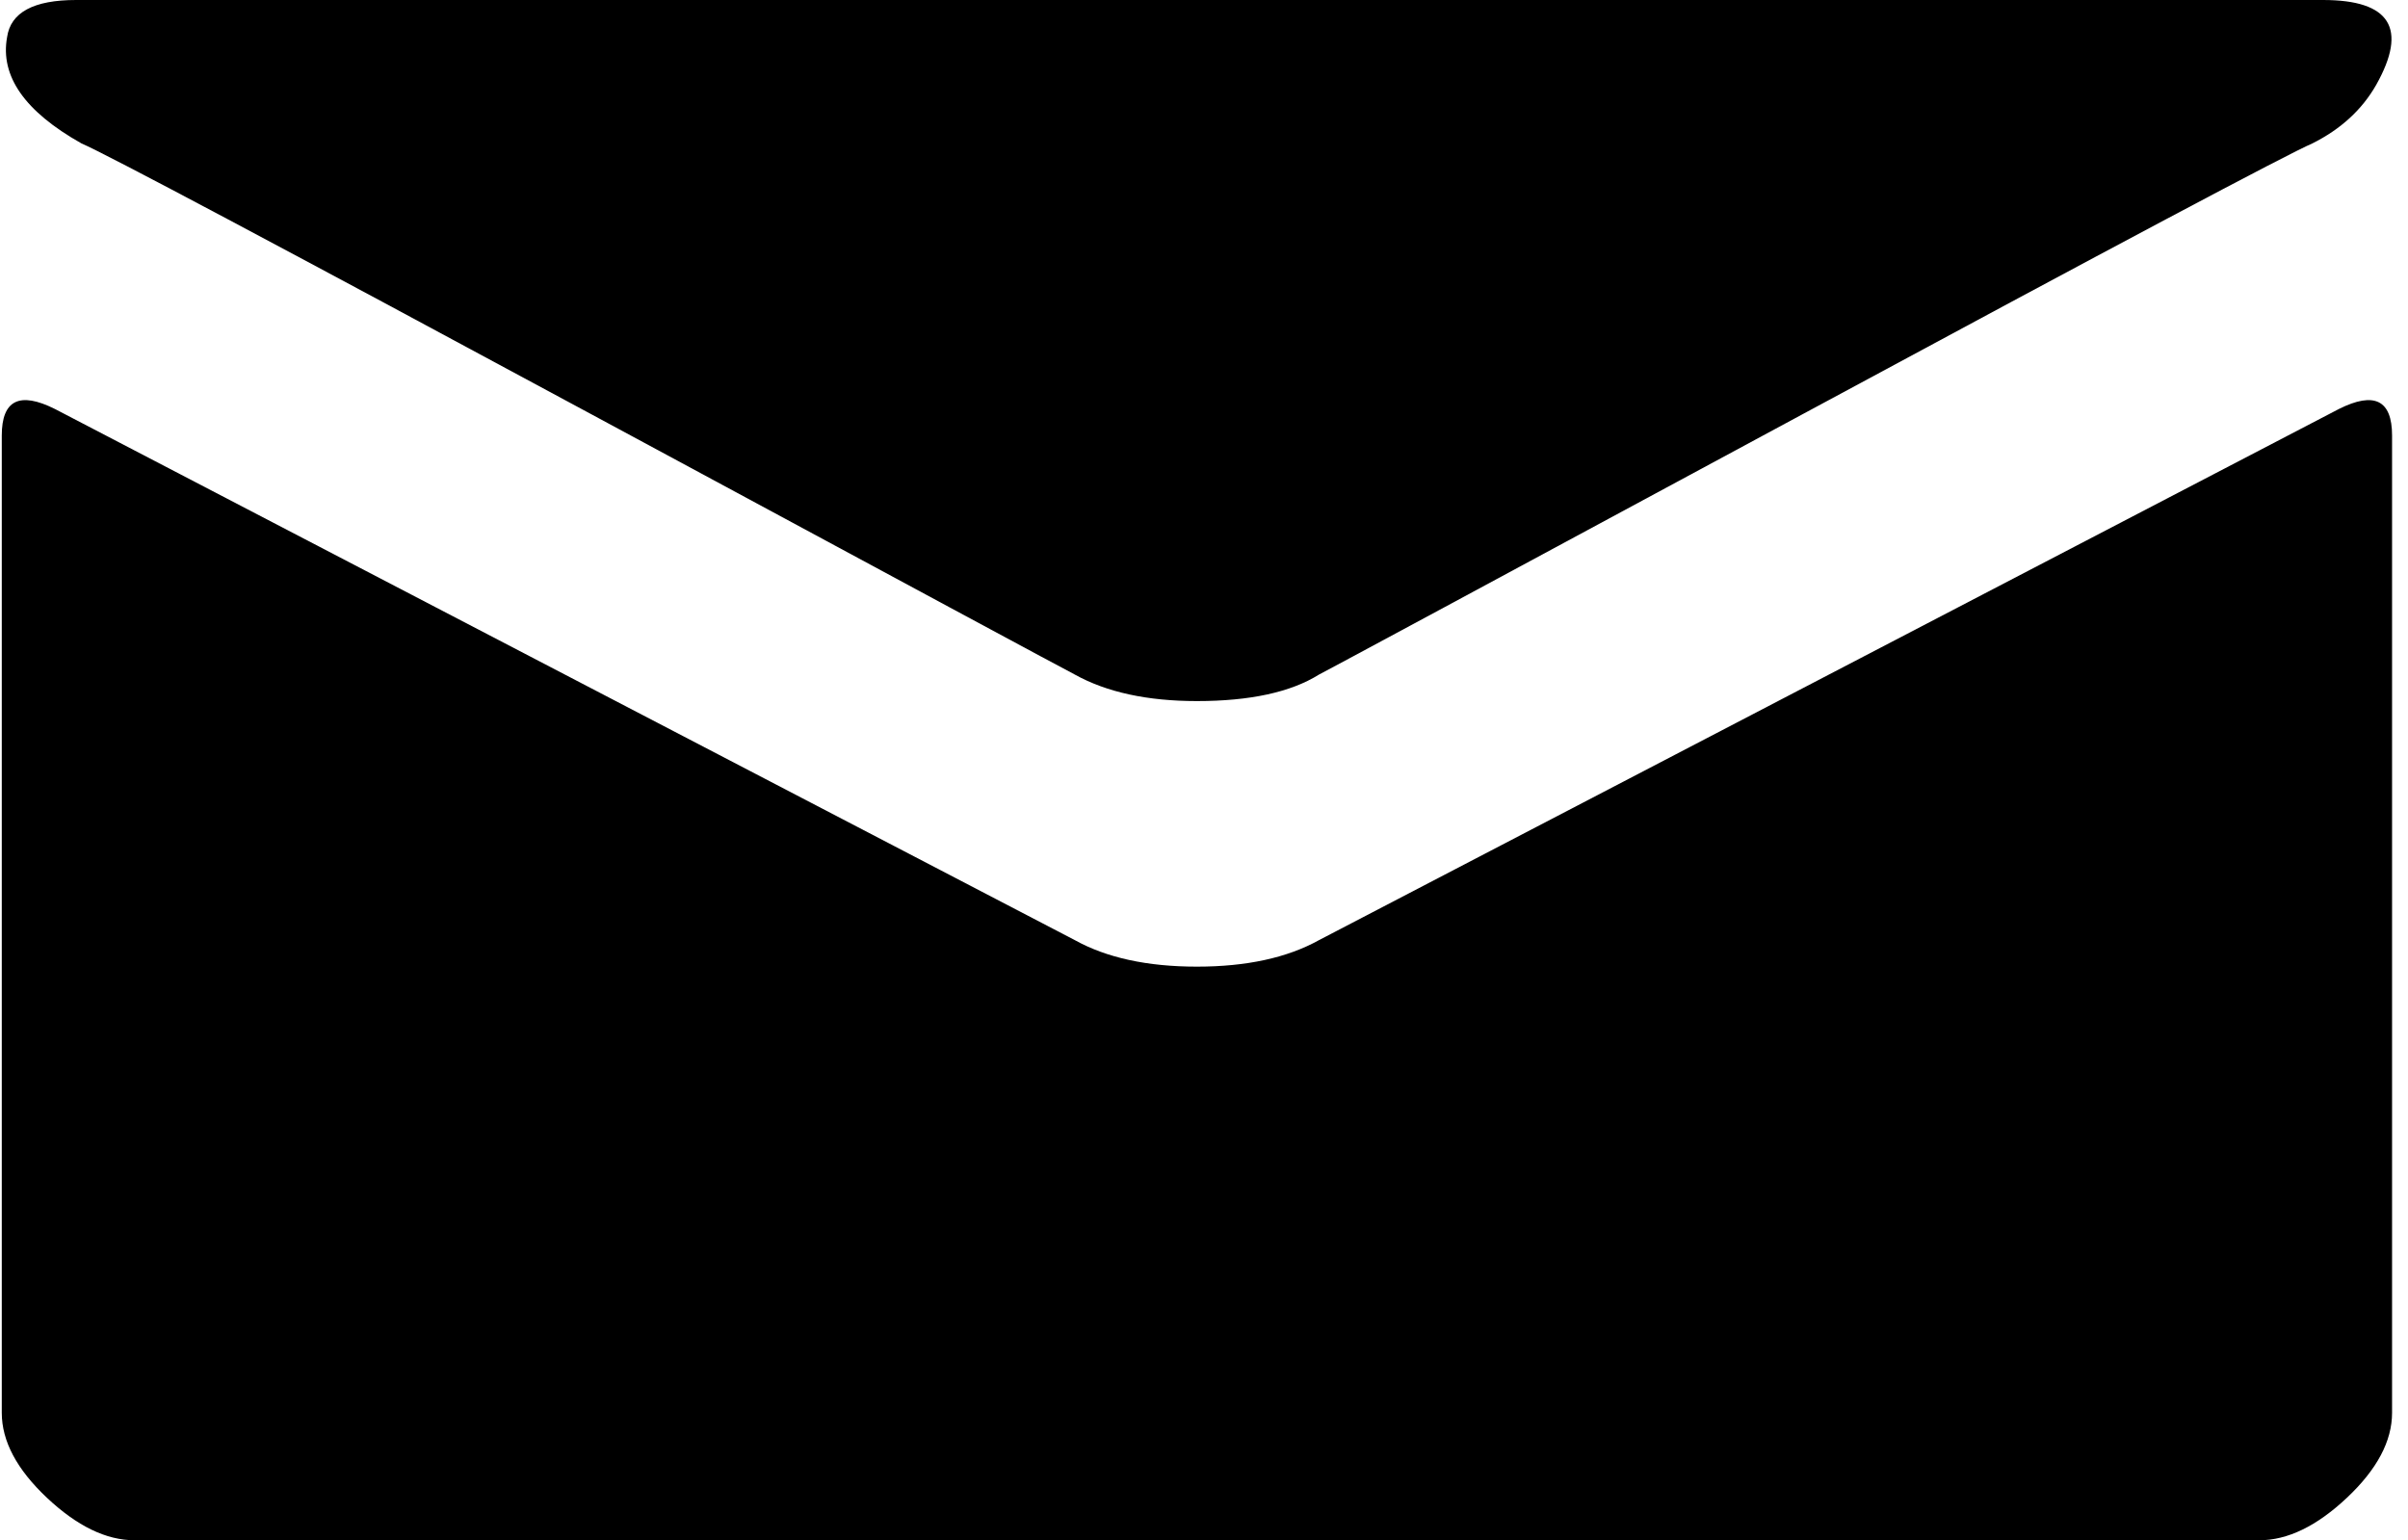 <svg xmlns="http://www.w3.org/2000/svg" viewBox="0 0 906.667 580"><path d="M30.667 54C9.334 42 0 28.667 2.667 14c1.333-9.333 10-14 26-14h846c25.333 0 32 10.667 20 32-5.333 9.333-13.333 16.667-24 22-9.333 4-73.333 38-192 102s-179.333 96.667-182 98c-10.667 6.667-26 10-46 10-18.667 0-34-3.333-46-10-2.667-1.333-63.333-34-182-98S40 58 30.667 54m850 100c13.333-6.667 20-3.333 20 10v368c0 10.667-5.667 21.333-17 32-11.333 10.667-22.333 16-33 16h-800c-10.667 0-21.667-5.333-33-16-11.333-10.667-17-21.333-17-32V164c0-13.333 6.667-16.667 20-10l384 200c12 6.667 27.333 10 46 10s34-3.333 46-10l384-200"/></svg>